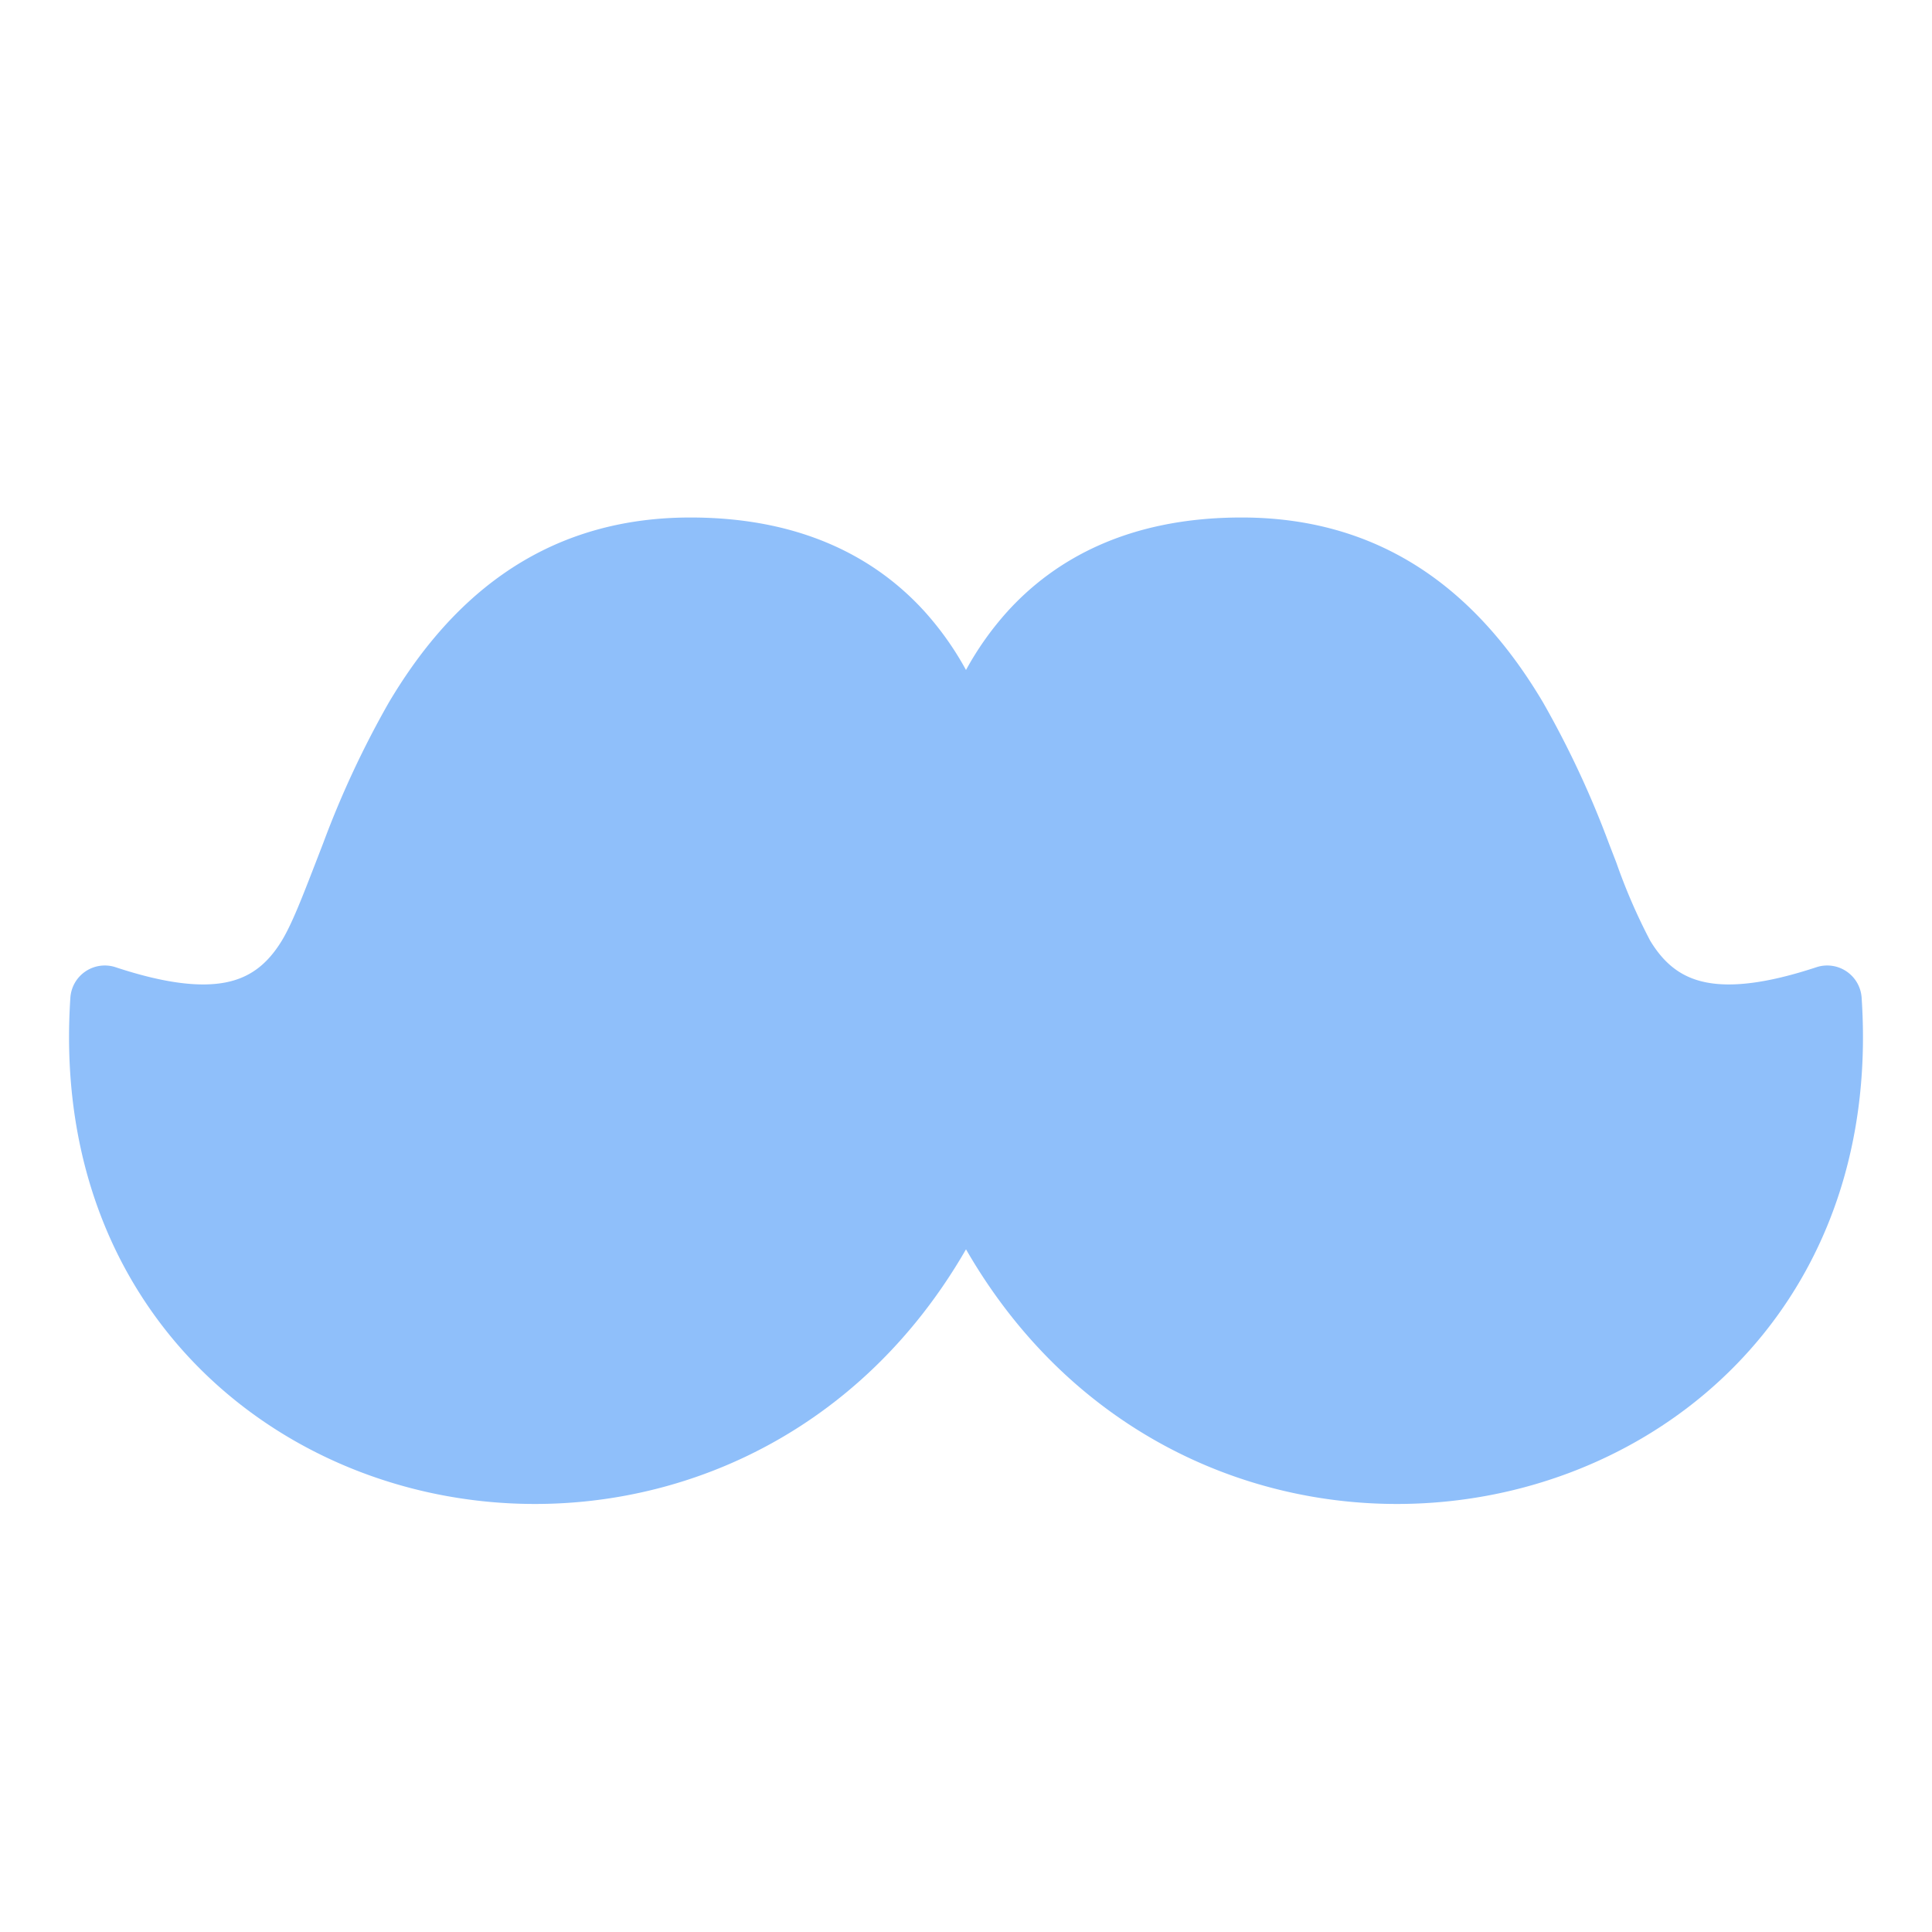 <svg viewBox="0 0 14 14" fill="none" xmlns="http://www.w3.org/2000/svg" id="Moustache--Streamline-Flex">
  <desc>
    Moustache Streamline Icon: https://streamlinehq.com
  </desc>
  <g id="moustache--fashion-beauty-moustache-grooming">
    <path id="Union" fill-rule="evenodd" clip-rule="evenodd" d="M5.003 3.75c-1.12 0 -1.773 0.646 -2.185 1.34a6.94 6.94 0 0 0 -0.475 1.017l-0.056 0.145c-0.097 0.25 -0.17 0.44 -0.244 0.563 -0.11 0.181 -0.24 0.271 -0.408 0.304 -0.184 0.036 -0.44 0.008 -0.797 -0.11a0.25 0.25 0 0 0 -0.328 0.22c-0.134 2.008 1.15 3.297 2.665 3.6 1.38 0.276 2.954 -0.263 3.825 -1.776 0.871 1.513 2.444 2.052 3.825 1.776 1.516 -0.303 2.8 -1.592 2.665 -3.6a0.25 0.25 0 0 0 -0.328 -0.22c-0.358 0.118 -0.613 0.146 -0.797 0.11 -0.169 -0.033 -0.299 -0.123 -0.408 -0.304a4.2 4.2 0 0 1 -0.244 -0.563l-0.056 -0.145a6.944 6.944 0 0 0 -0.475 -1.016c-0.412 -0.695 -1.066 -1.341 -2.185 -1.341 -0.819 0 -1.351 0.302 -1.694 0.678A2.23 2.23 0 0 0 7 4.855a2.23 2.23 0 0 0 -0.303 -0.427c-0.343 -0.376 -0.875 -0.678 -1.694 -0.678Z" fill="#8fbffa" stroke-width="1"></path>
  </g>
</svg>